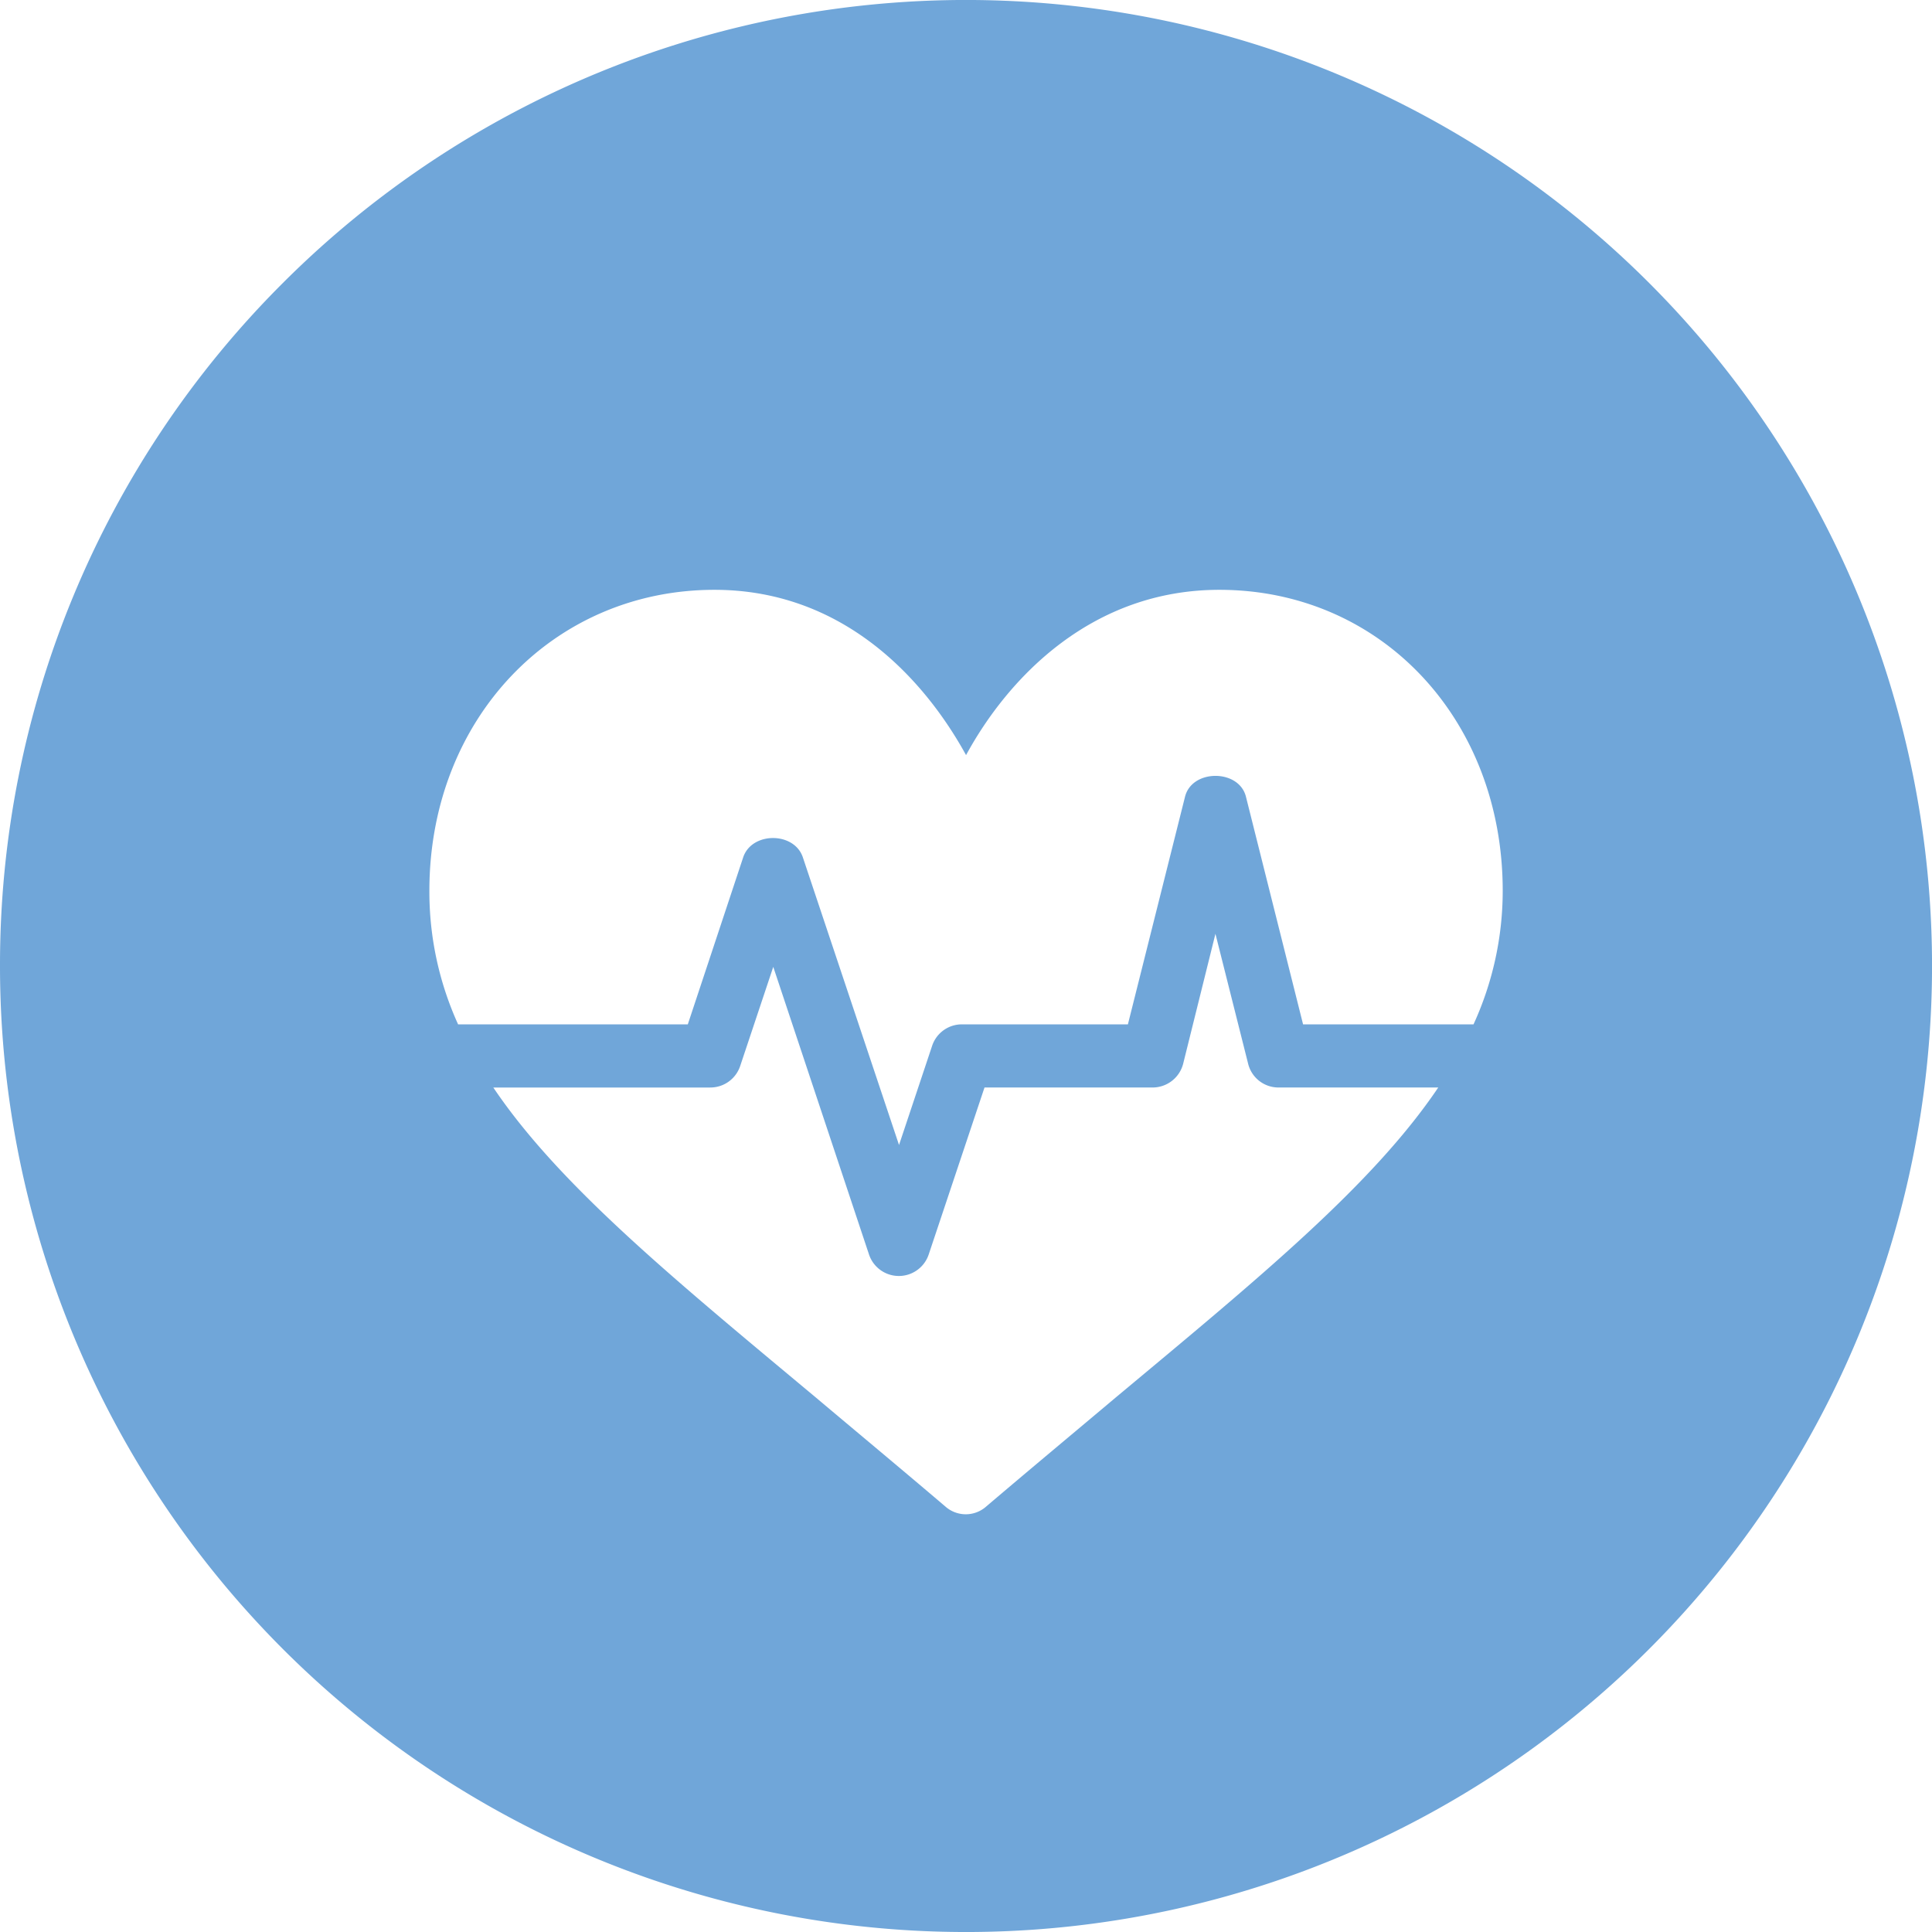 <svg id="Group_91" data-name="Group 91" xmlns="http://www.w3.org/2000/svg" width="163.441" height="163.441" viewBox="0 0 163.441 163.441">
  <path id="Path_77" data-name="Path 77" d="M106.449,395.577a81.722,81.722,0,1,1-23.935,57.785A81.437,81.437,0,0,1,106.449,395.577Zm45.037,94.251c3.45,2.906,7.119,5.956,11.005,9.262a2.6,2.6,0,0,0,3.45,0c3.886-3.305,7.555-6.356,11.005-9.262,12.022-10.024,21.683-17.942,27.24-26.187H190.675a2.642,2.642,0,0,1-2.579-2.034l-2.76-10.969-2.724,10.969a2.673,2.673,0,0,1-2.579,2.034H165.8l-4.722,14.129a2.662,2.662,0,0,1-5.048,0l-8.1-24.334-2.8,8.39a2.662,2.662,0,0,1-2.542,1.816H124.246C129.8,471.886,139.464,479.8,151.486,489.828ZM121.268,458.3H140.7l4.685-14.129c.726-2.179,4.322-2.179,5.048,0l8.136,24.334,2.8-8.39a2.65,2.65,0,0,1,2.506-1.816h14.056l4.831-19.25c.581-2.361,4.576-2.361,5.157,0l4.831,19.25h14.419a27.122,27.122,0,0,0,2.47-11.3c0-14.528-10.315-25.46-23.971-25.46-10.751,0-17.833,7.373-21.429,13.983-3.632-6.61-10.533-13.983-21.284-13.983-13.656,0-24.117,10.932-24.117,25.46A27.093,27.093,0,0,0,121.268,458.3Z" transform="translate(-82.514 -371.642)" fill="#70a6d9"/>
</svg>
